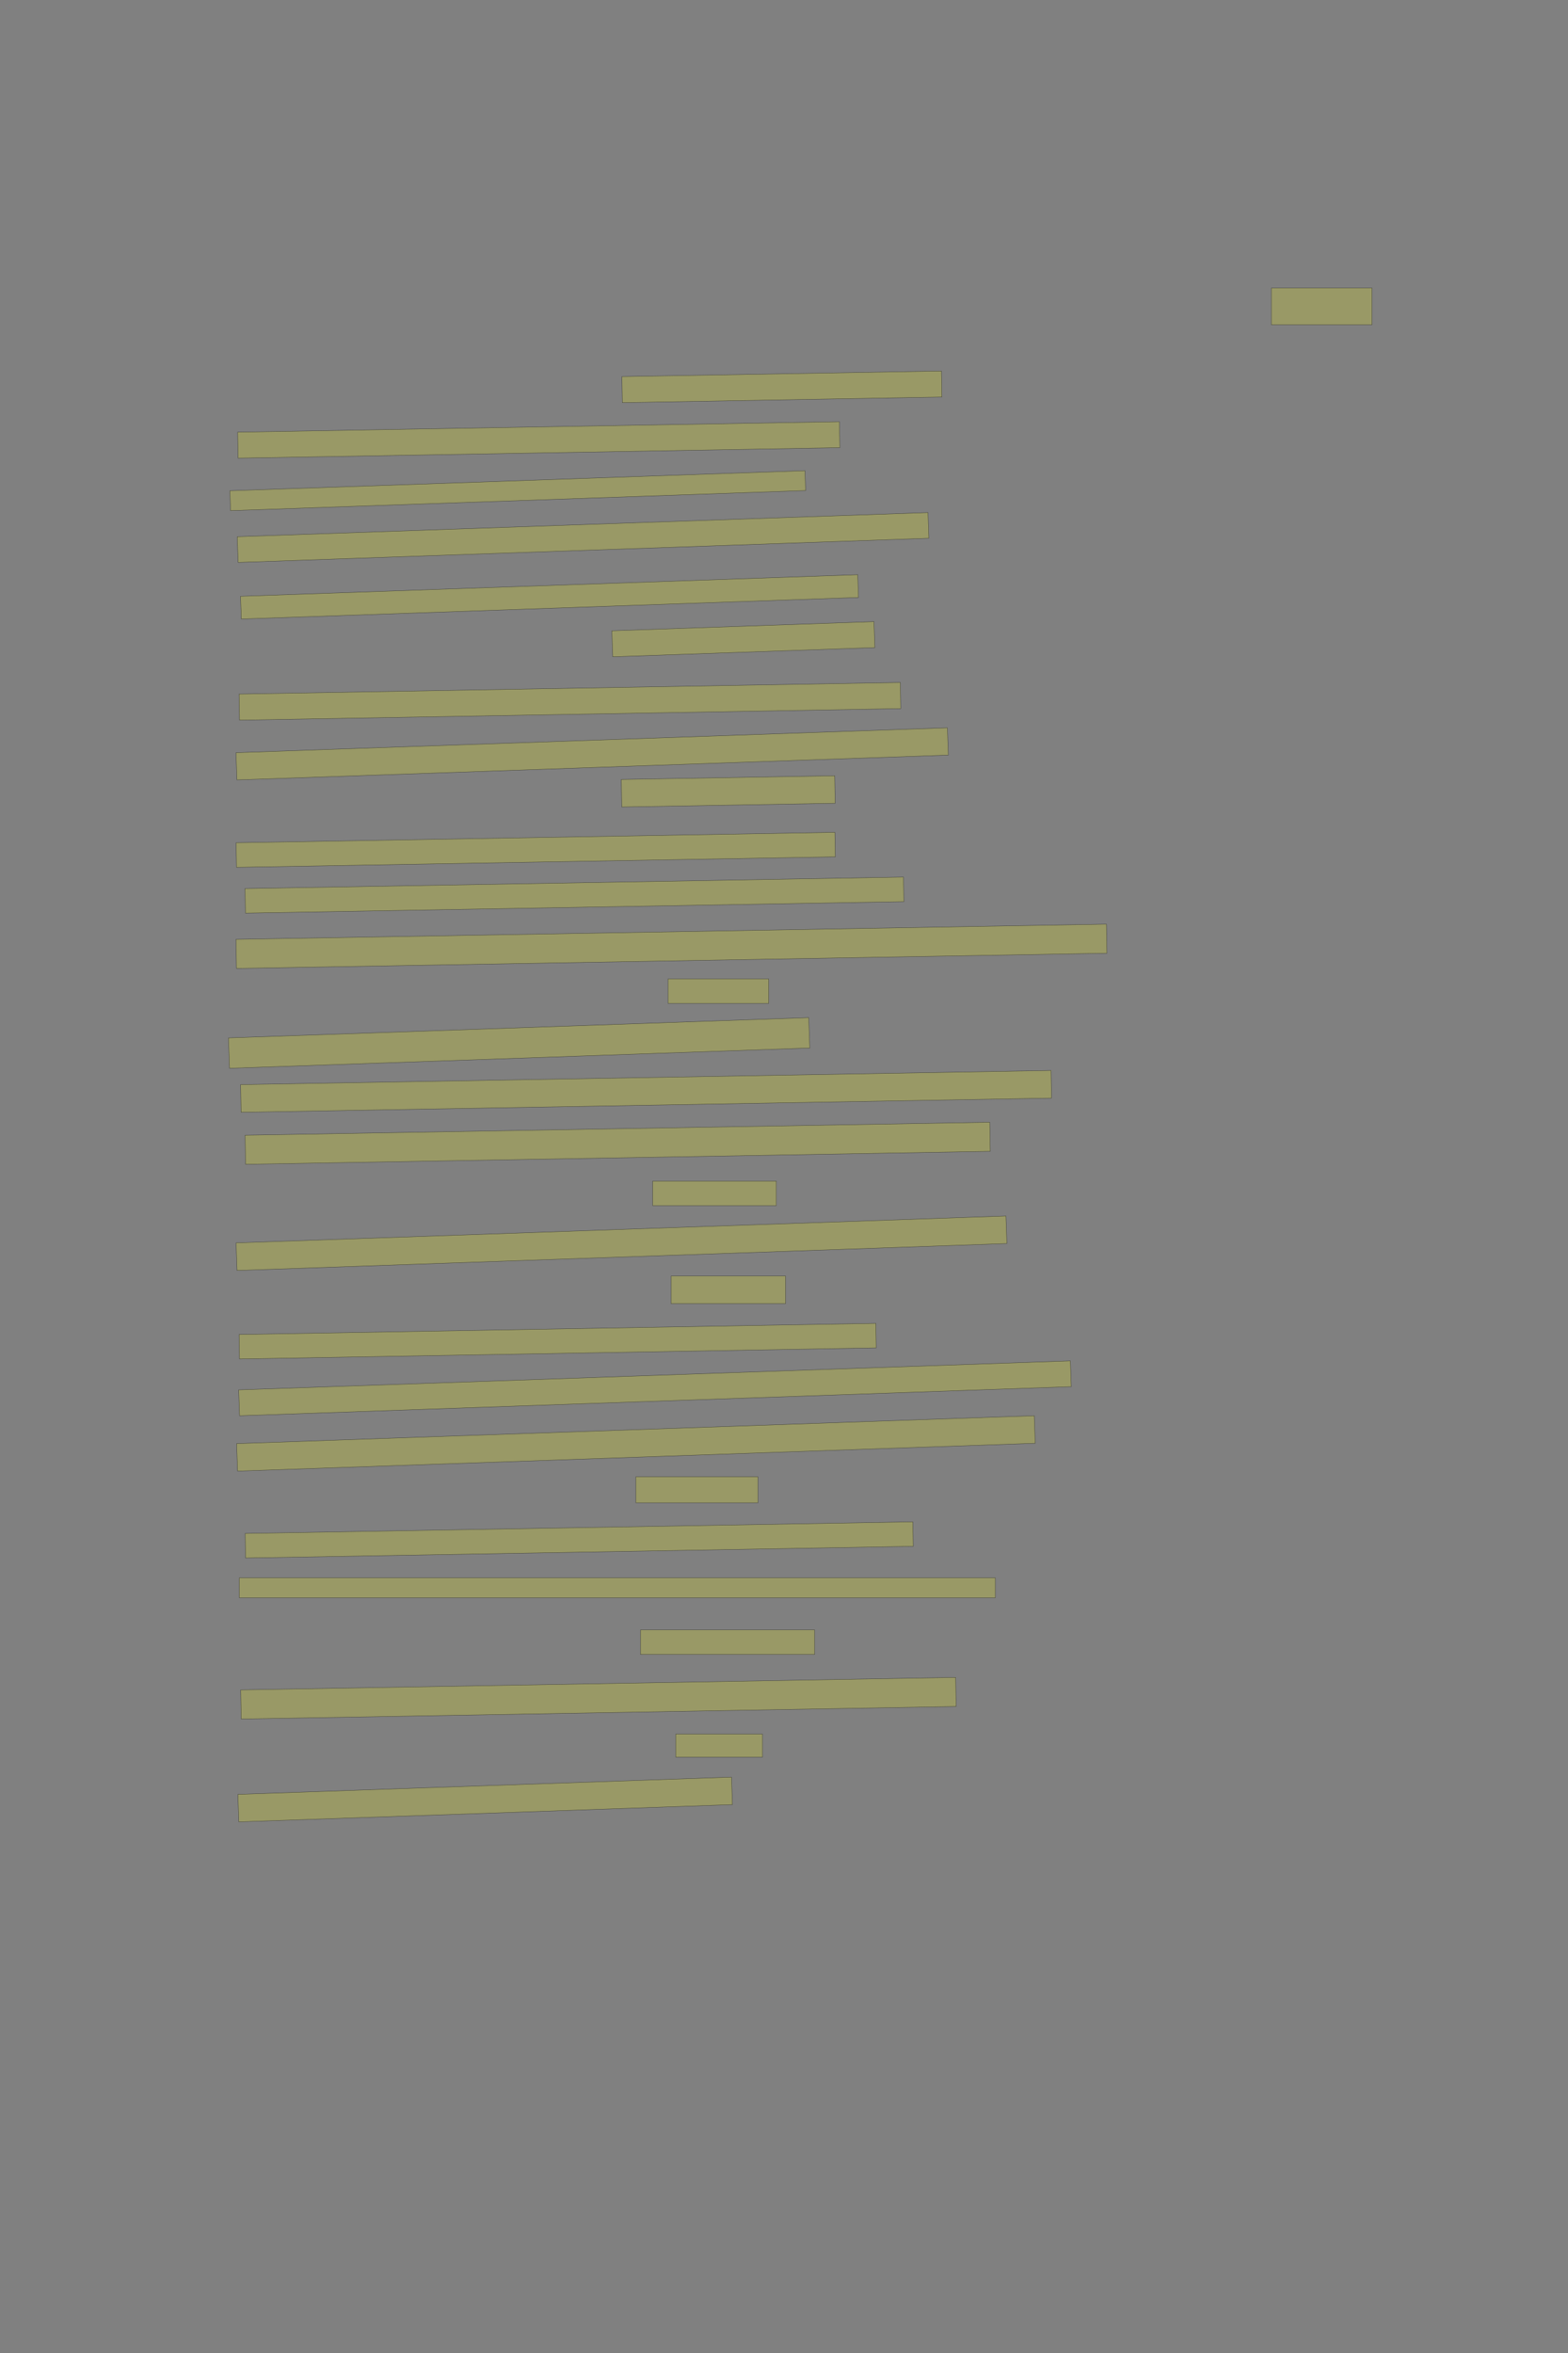 <?xml version="1.0" encoding="UTF-8" standalone="no"?><svg xmlns="http://www.w3.org/2000/svg" xmlns:xlink="http://www.w3.org/1999/xlink" height="6144" width="4096">
 <rect width="100%" height="100%" fill="#808080" stroke="none"/>
 <g>
  <title>Layer 1</title>
  <rect class=" imageannotationLine imageannotationLinked" fill="#FFFF00" fill-opacity="0.2" height="96" id="svg_10" stroke="#000000" stroke-opacity="0.5" width="262.856" x="3321.141" xlink:href="#la" y="752"/>
  <rect class=" imageannotationLine imageannotationLinked" fill="#FFFF00" fill-opacity="0.2" height="68" id="svg_12" stroke="#000000" stroke-opacity="0.5" transform="rotate(-1, 2042.57, 1010)" width="834.856" x="1625.141" xlink:href="#lb" y="976"/>
  <rect class=" imageannotationLine imageannotationLinked" fill="#FFFF00" fill-opacity="0.2" height="67.868" id="svg_14" stroke="#000000" stroke-opacity="0.5" transform="rotate(-1, 1407.4, 1148.67)" width="1572.178" x="621.306" xlink:href="#lc" y="1114.734"/>
  <rect class=" imageannotationLine imageannotationLinked" fill="#FFFF00" fill-opacity="0.2" height="51.902" id="svg_16" stroke="#000000" stroke-opacity="0.5" transform="rotate(-2, 1352.49, 1281.19)" width="1503.117" x="600.933" xlink:href="#ld" y="1255.239"/>
  <rect class=" imageannotationLine imageannotationLinked" fill="#FFFF00" fill-opacity="0.2" height="67.194" id="svg_18" stroke="#000000" stroke-opacity="0.5" transform="rotate(-2, 1523.13, 1403.44)" width="1805.447" x="620.405" xlink:href="#le" y="1369.844"/>
  <rect class=" imageannotationLine imageannotationLinked" fill="#FFFF00" fill-opacity="0.2" height="59.478" id="svg_20" stroke="#000000" stroke-opacity="0.5" transform="rotate(-2, 1435.52, 1558.5)" width="1613.285" x="628.873" xlink:href="#lf" y="1528.761"/>
  <rect class=" imageannotationLine imageannotationLinked" fill="#FFFF00" fill-opacity="0.2" height="67.892" id="svg_22" stroke="#000000" stroke-opacity="0.5" transform="rotate(-2, 1941.83, 1669.03)" width="685.202" x="1599.232" xlink:href="#lg" y="1635.083"/>
  <rect class=" imageannotationLine imageannotationLinked" fill="#FFFF00" fill-opacity="0.2" height="68.147" id="svg_24" stroke="#000000" stroke-opacity="0.5" transform="rotate(-1, 1488.78, 1831.25)" width="1727.527" x="625.014" xlink:href="#lh" y="1797.174"/>
  <rect class=" imageannotationLine imageannotationLinked" fill="#FFFF00" fill-opacity="0.2" height="71.18" id="svg_26" stroke="#000000" stroke-opacity="0.5" transform="rotate(-2, 1546.89, 1968.47)" width="1859.319" x="617.229" xlink:href="#li" y="1932.877"/>
  <rect class=" imageannotationLine imageannotationLinked" fill="#FFFF00" fill-opacity="0.2" height="71.794" id="svg_28" stroke="#000000" stroke-opacity="0.5" transform="rotate(-1, 1902.31, 2066.34)" width="557.45" x="1623.582" xlink:href="#lj" y="2030.447"/>
  <rect class=" imageannotationLine imageannotationLinked" fill="#FFFF00" fill-opacity="0.2" height="64.079" id="svg_30" stroke="#000000" stroke-opacity="0.5" transform="rotate(-1, 1399.44, 2218.98)" width="1564.321" x="617.277" xlink:href="#lk" y="2186.942"/>
  <rect class=" imageannotationLine imageannotationLinked" fill="#FFFF00" fill-opacity="0.2" height="64.078" id="svg_32" stroke="#000000" stroke-opacity="0.5" transform="rotate(-1, 1500.67, 2337.22)" width="1720.366" x="640.49" xlink:href="#ll" y="2305.175"/>
  <rect class=" imageannotationLine imageannotationLinked" fill="#FFFF00" fill-opacity="0.2" height="75.937" id="svg_34" stroke="#000000" stroke-opacity="0.5" transform="rotate(-1, 1754.03, 2470.93)" width="2274.097" x="616.98" xlink:href="#lm" y="2432.963"/>
  <rect class=" imageannotationLine imageannotationLinked" fill="#FFFF00" fill-opacity="0.2" height="64" id="svg_36" stroke="#000000" stroke-opacity="0.5" width="262.856" x="1745.141" xlink:href="#ln" y="2556"/>
  <rect class=" imageannotationLine imageannotationLinked" fill="#FFFF00" fill-opacity="0.2" height="79.327" id="svg_38" stroke="#000000" stroke-opacity="0.5" transform="rotate(-2, 1356.1, 2723.34)" width="1516.785" x="597.711" xlink:href="#lo" y="2683.68"/>
  <rect class=" imageannotationLine imageannotationLinked" fill="#FFFF00" fill-opacity="0.2" height="72.217" id="svg_40" stroke="#000000" stroke-opacity="0.5" transform="rotate(-1, 1687.73, 2849.74)" width="2117.422" x="629.017" xlink:href="#lp" y="2813.631"/>
  <rect class=" imageannotationLine imageannotationLinked" fill="#FFFF00" fill-opacity="0.2" height="75.937" id="svg_42" stroke="#000000" stroke-opacity="0.5" transform="rotate(-1, 1613.51, 2985.24)" width="1945.588" x="640.717" xlink:href="#lq" y="2947.276"/>
  <rect class=" imageannotationLine imageannotationLinked" fill="#FFFF00" fill-opacity="0.2" height="64" id="svg_44" stroke="#000000" stroke-opacity="0.5" width="322.856" x="1705.141" xlink:href="#lr" y="3084"/>
  <rect class=" imageannotationLine imageannotationLinked" fill="#FFFF00" fill-opacity="0.2" height="72.029" id="svg_46" stroke="#000000" stroke-opacity="0.5" transform="rotate(-2, 1623.51, 3246.21)" width="2012.204" x="617.404" xlink:href="#ls" y="3210.2"/>
  <rect class=" imageannotationLine imageannotationLinked" fill="#FFFF00" fill-opacity="0.2" height="72" id="svg_48" stroke="#000000" stroke-opacity="0.5" width="298.856" x="1753.141" xlink:href="#lt" y="3332"/>
  <rect class=" imageannotationLine imageannotationLinked" fill="#FFFF00" fill-opacity="0.2" height="63.938" id="svg_50" stroke="#000000" stroke-opacity="0.5" transform="rotate(-1, 1456.79, 3501.98)" width="1663.606" x="624.987" xlink:href="#lu" y="3470.011"/>
  <rect class=" imageannotationLine imageannotationLinked" fill="#FFFF00" fill-opacity="0.2" height="67.473" id="svg_52" stroke="#000000" stroke-opacity="0.5" transform="rotate(-2, 1710.98, 3625.02)" width="2173.921" x="624.014" xlink:href="#lv" y="3591.284"/>
  <rect class=" imageannotationLine imageannotationLinked" fill="#FFFF00" fill-opacity="0.2" height="71.89" id="svg_54" stroke="#000000" stroke-opacity="0.5" transform="rotate(-2, 1661.21, 3768.97)" width="2084.858" x="618.778" xlink:href="#lw" y="3733.024"/>
  <rect class=" imageannotationLine imageannotationLinked" fill="#FFFF00" fill-opacity="0.2" height="68" id="svg_56" stroke="#000000" stroke-opacity="0.5" width="318.856" x="1661.141" xlink:href="#lx" y="3856"/>
  <rect class=" imageannotationLine imageannotationLinked" fill="#FFFF00" fill-opacity="0.2" height="64.009" id="svg_58" stroke="#000000" stroke-opacity="0.5" transform="rotate(-1, 1513.05, 4020.89)" width="1744.431" x="640.835" xlink:href="#ly" y="3988.889"/>
  <rect class=" imageannotationLine imageannotationLinked" fill="#FFFF00" fill-opacity="0.2" height="52" id="svg_60" stroke="#000000" stroke-opacity="0.5" width="1974.857" x="625.142" xlink:href="#lz" y="4120"/>
  <rect class=" imageannotationLine imageannotationLinked" fill="#FFFF00" fill-opacity="0.2" height="64" id="svg_62" stroke="#000000" stroke-opacity="0.5" width="454.856" x="1673.141" xlink:href="#laa" y="4256"/>
  <rect class=" imageannotationLine imageannotationLinked" fill="#FFFF00" fill-opacity="0.2" height="75.937" id="svg_64" stroke="#000000" stroke-opacity="0.5" transform="rotate(-1, 1563.25, 4434.26)" width="1867.924" x="629.286" xlink:href="#lab" y="4396.293"/>
  <rect class=" imageannotationLine imageannotationLinked" fill="#FFFF00" fill-opacity="0.2" height="60" id="svg_66" stroke="#000000" stroke-opacity="0.5" width="226.856" x="1765.141" xlink:href="#lac" y="4528"/>
  <rect class=" imageannotationLine imageannotationLinked" fill="#FFFF00" fill-opacity="0.2" height="71.89" id="svg_68" stroke="#000000" stroke-opacity="0.5" transform="rotate(-2, 1267.41, 4698.72)" width="1290.18" x="622.319" xlink:href="#lad" y="4662.775"/>
 </g>

</svg>